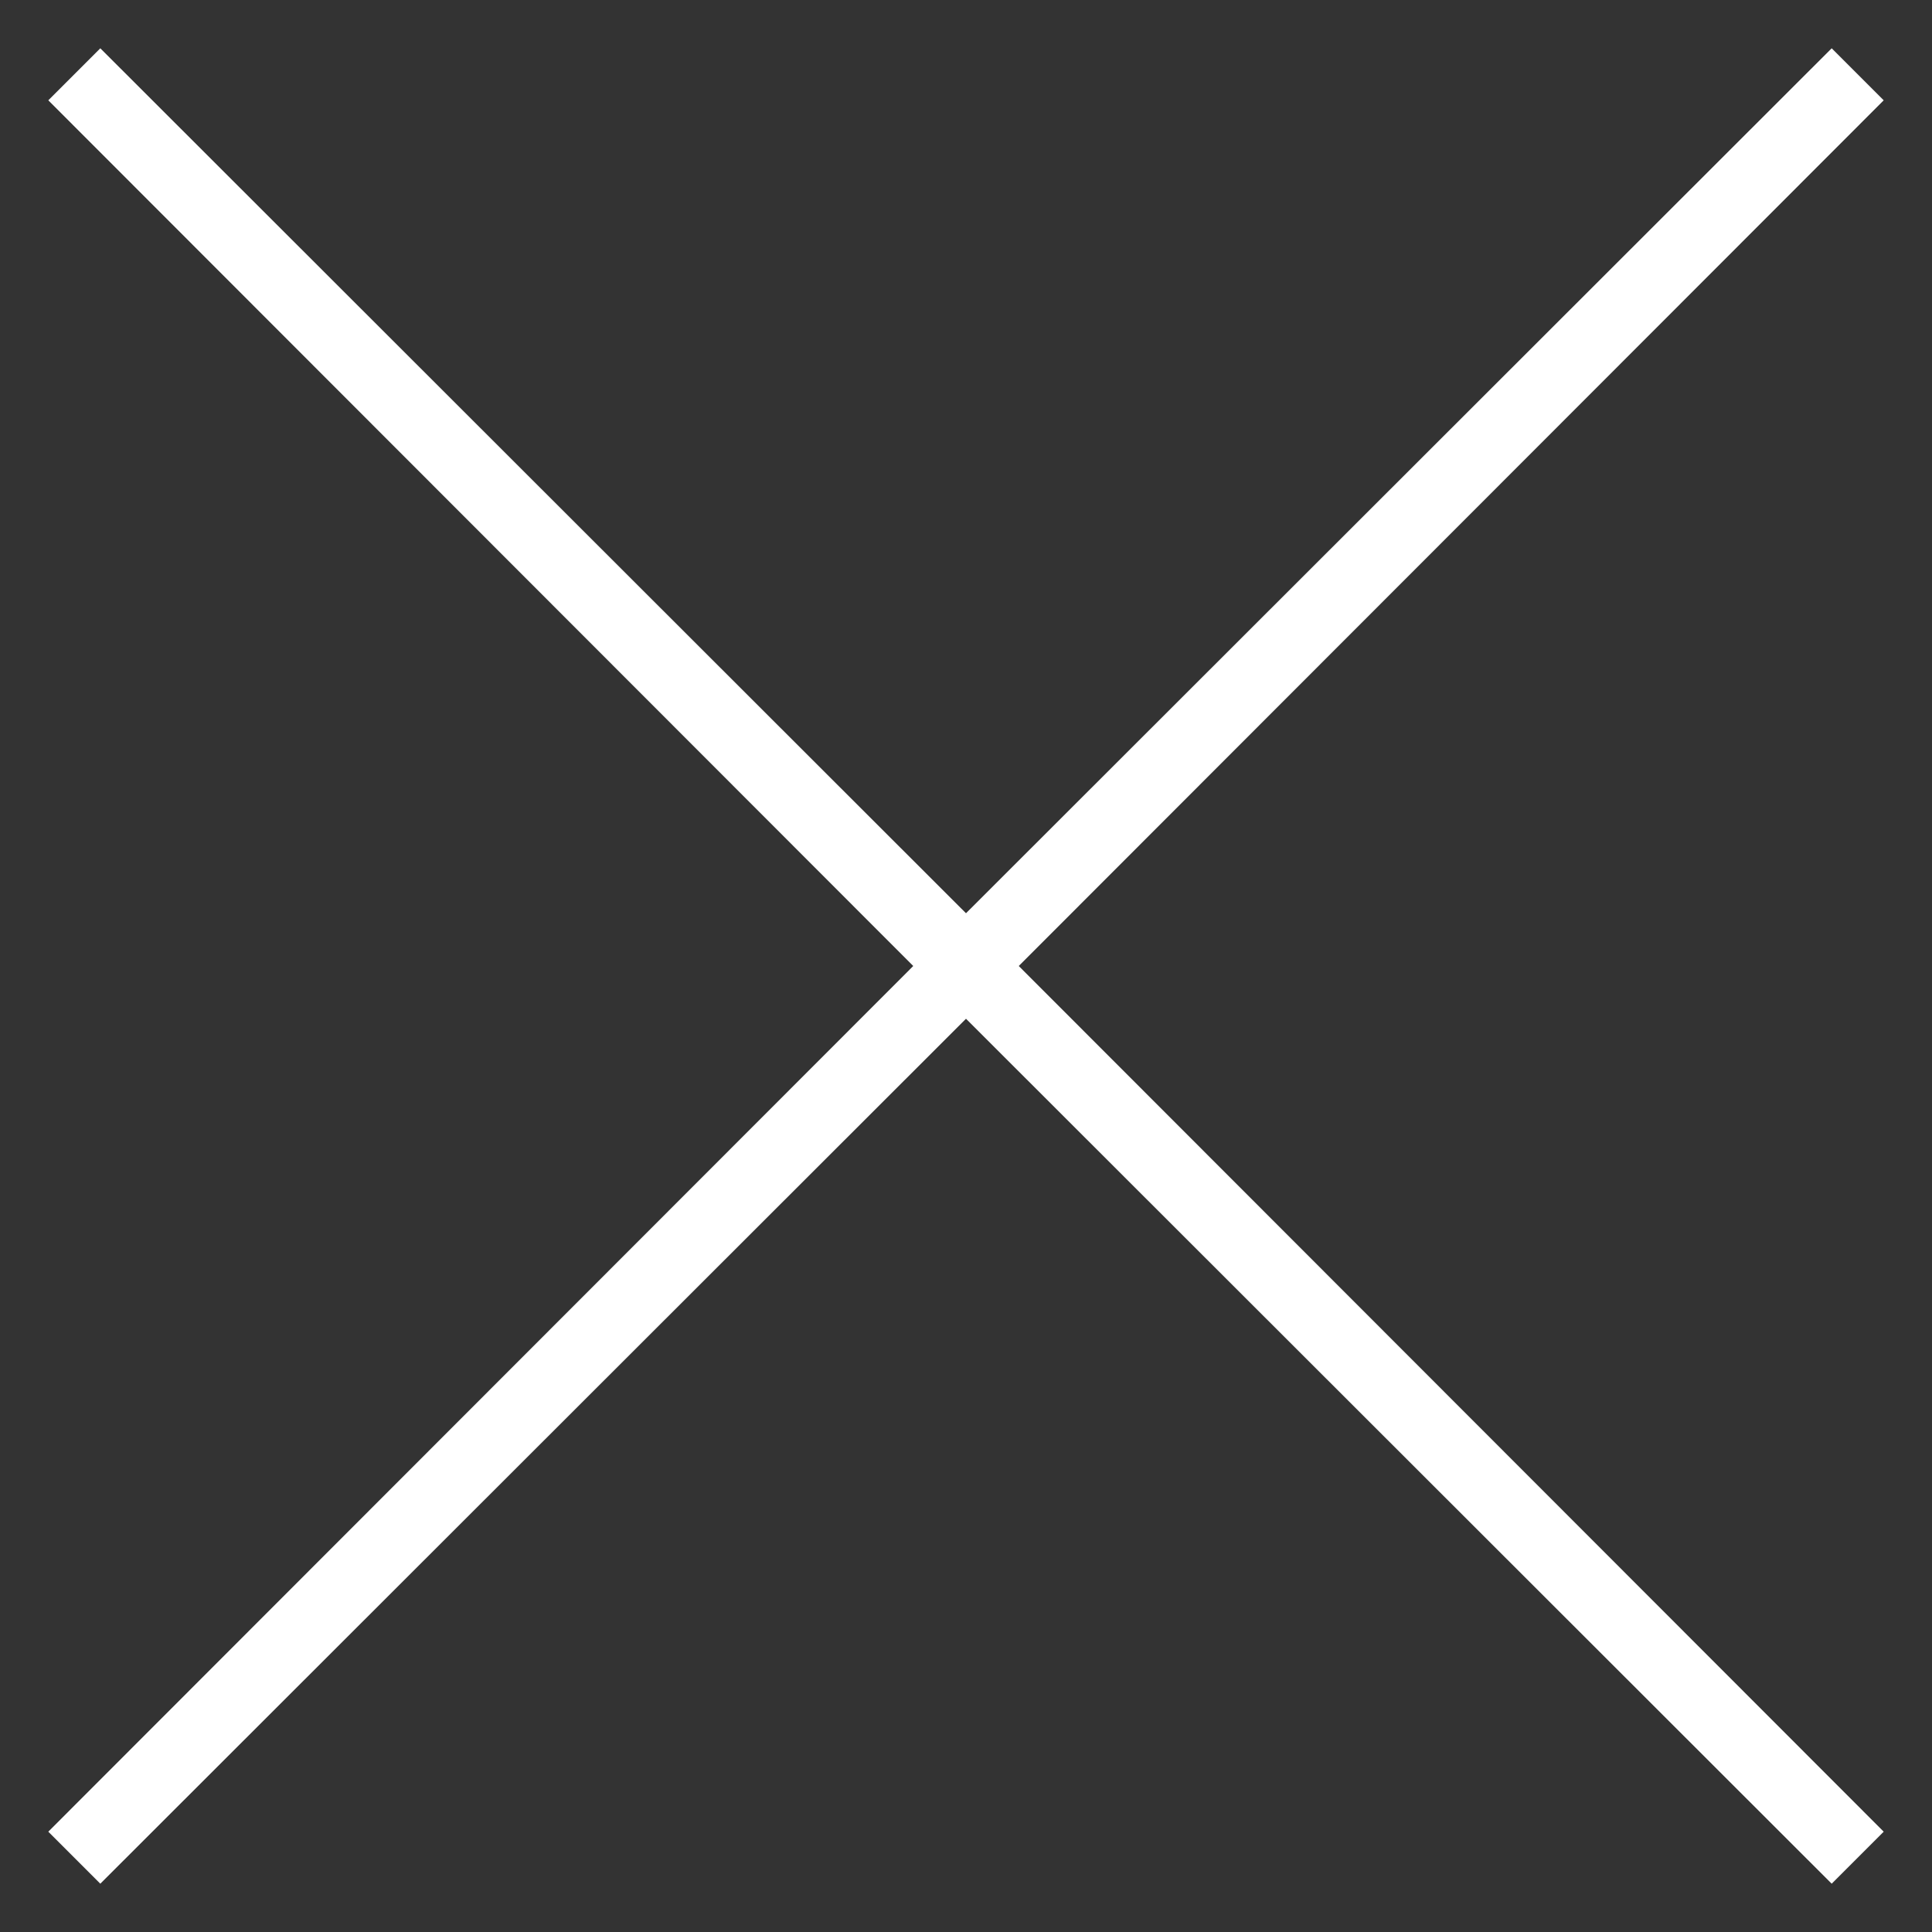 <svg xmlns="http://www.w3.org/2000/svg" xmlns:xlink="http://www.w3.org/1999/xlink" width="26" height="26" viewBox="0 0 26 26"><rect x="0" y="0" width="26" height="26" fill="#333333" stroke="none"/><defs><path id="a" d="M788.35 181.35l-.7-.7L799.29 169l-11.64-11.65.7-.7L800 168.29l11.65-11.64.7.7L800.71 169l11.64 11.65-.7.7L800 169.71z"/></defs><desc>Generated with Avocode.</desc><g transform="translate(-787 -156)"><use fill="#fff" xlink:href="#a"/></g></svg>